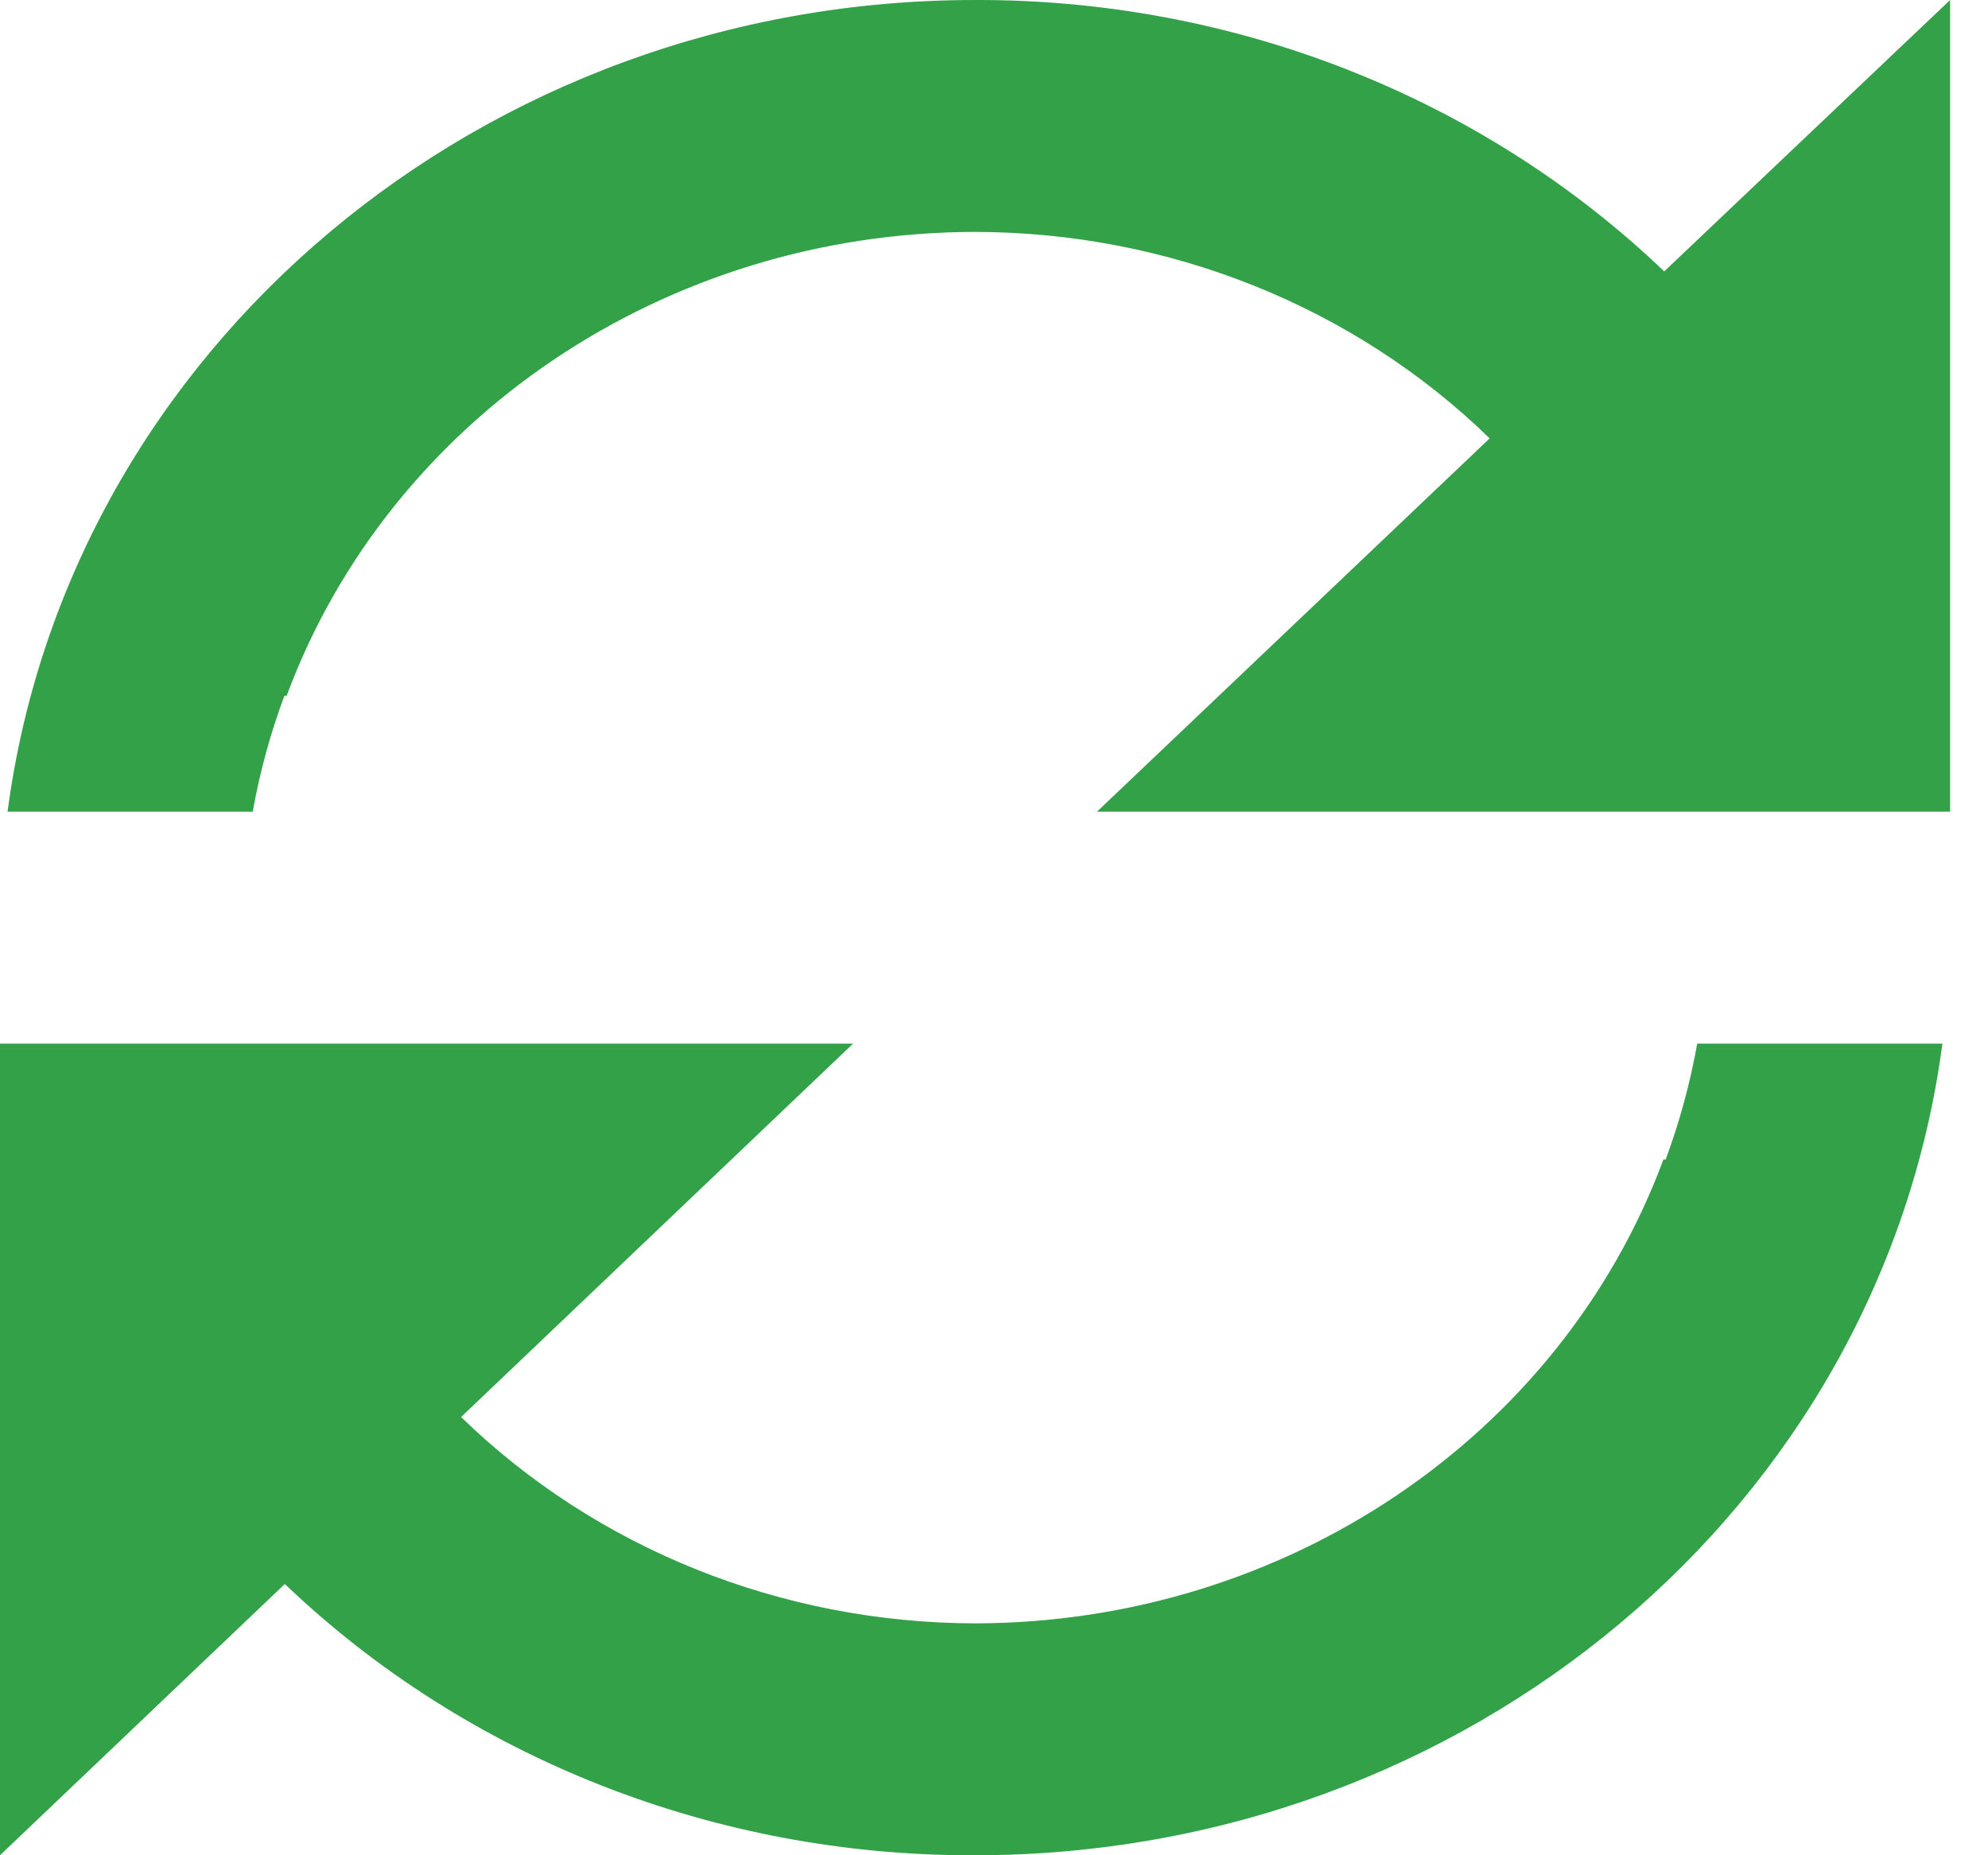 <svg width="15" height="14" viewBox="0 0 15 14" fill="none" xmlns="http://www.w3.org/2000/svg">
<path d="M0 14V7.875H6.437L3.479 10.693C4.5 11.686 5.897 12.247 7.357 12.25C9.692 12.247 11.773 10.845 12.551 8.75H12.568C12.673 8.465 12.753 8.173 12.806 7.875H14.656C14.193 11.375 11.065 14 7.357 14H7.348C5.397 14.005 3.525 13.268 2.149 11.953L0 14ZM1.907 6.125H0.057C0.52 2.626 3.646 0.002 7.352 3.56279e-05H7.357C9.308 -0.006 11.181 0.731 12.557 2.048L14.714 3.56279e-05V6.125H8.277L11.24 3.308C10.218 2.313 8.819 1.752 7.357 1.75C5.022 1.753 2.941 3.155 2.163 5.25H2.146C2.04 5.535 1.96 5.827 1.907 6.125Z" fill="#32A148"/>
</svg>

